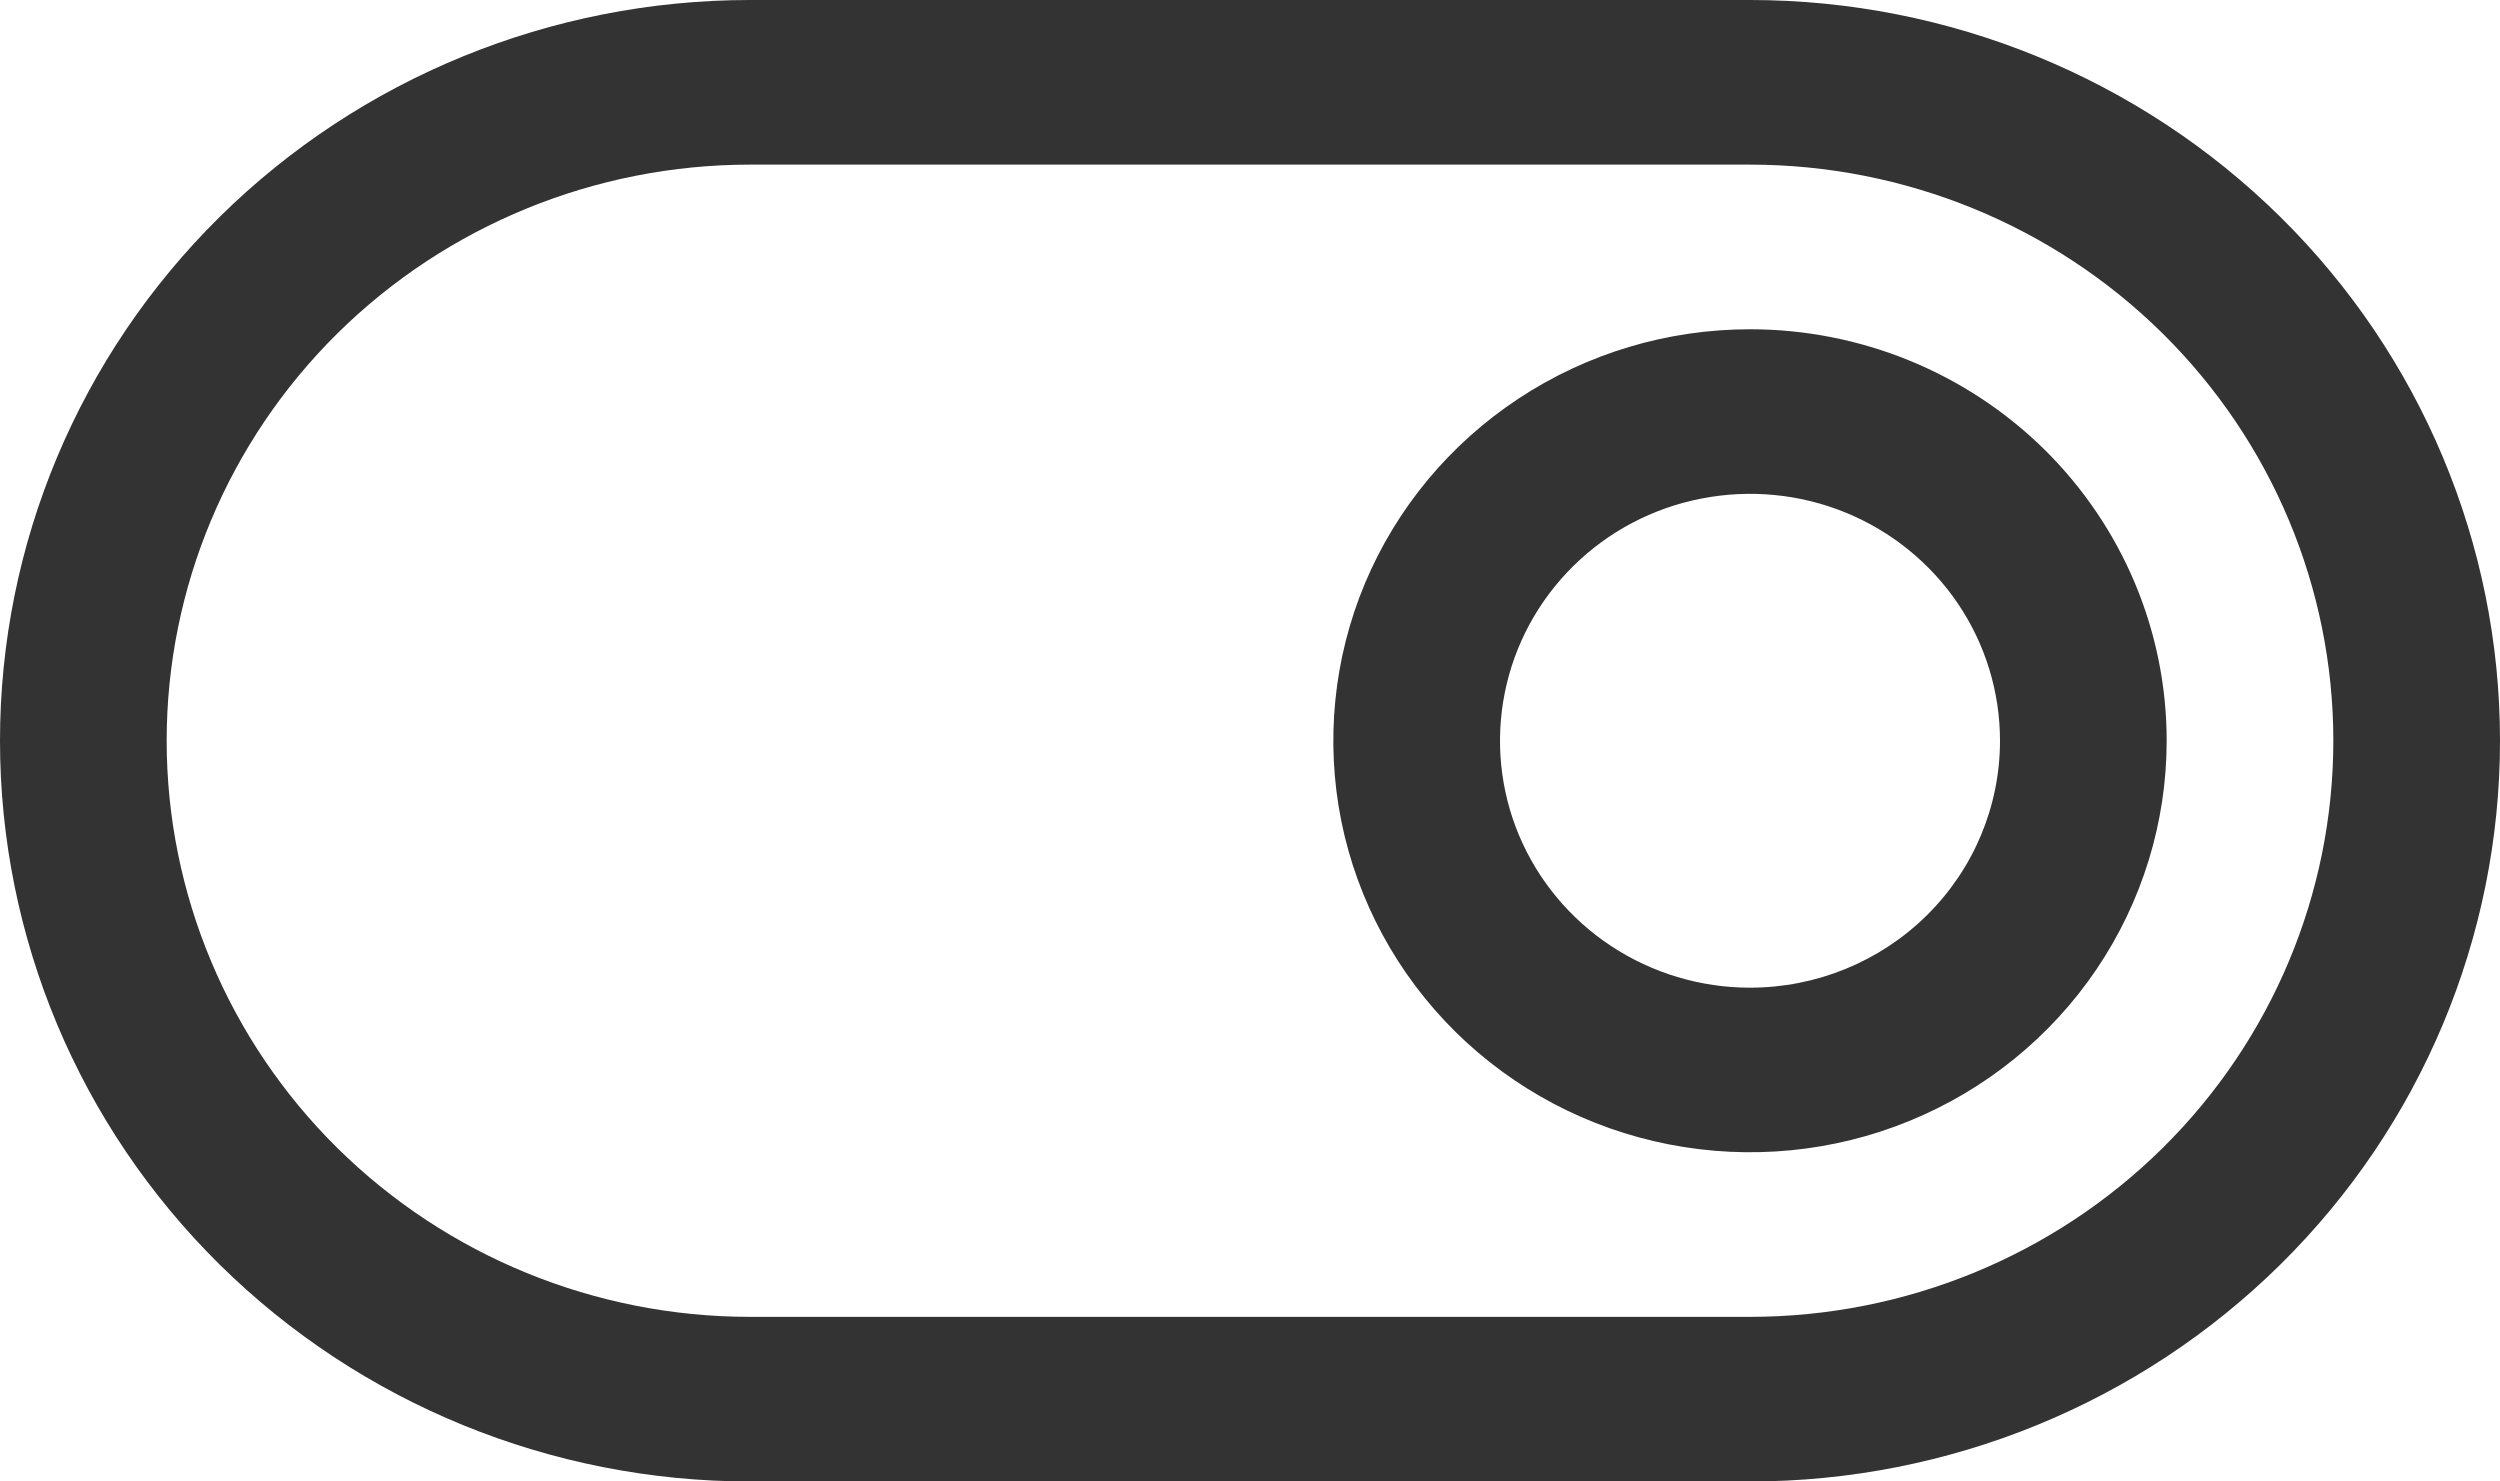 <svg width="27" height="16" viewBox="0 0 27 16" fill="none" xmlns="http://www.w3.org/2000/svg">
<path d="M18.9 0H8.1C5.952 0 3.891 0.843 2.372 2.343C0.853 3.843 0 5.878 0 8C0 10.122 0.853 12.157 2.372 13.657C3.891 15.157 5.952 16 8.1 16H18.9C21.048 16 23.108 15.157 24.628 13.657C26.147 12.157 27 10.122 27 8C27 5.878 26.147 3.843 24.628 2.343C23.108 0.843 21.048 0 18.9 0ZM18.9 14.222H8.1C6.429 14.222 4.827 13.567 3.645 12.4C2.464 11.233 1.8 9.65 1.8 8C1.8 6.35 2.464 4.767 3.645 3.6C4.827 2.433 6.429 1.778 8.1 1.778H18.9C20.571 1.778 22.173 2.433 23.355 3.6C24.536 4.767 25.2 6.35 25.2 8C25.2 9.65 24.536 11.233 23.355 12.4C22.173 13.567 20.571 14.222 18.9 14.222ZM18.9 3.556C18.01 3.556 17.14 3.816 16.4 4.305C15.66 4.793 15.083 5.487 14.742 6.299C14.402 7.111 14.313 8.005 14.486 8.867C14.66 9.729 15.089 10.521 15.718 11.143C16.347 11.764 17.149 12.188 18.022 12.359C18.895 12.53 19.8 12.443 20.622 12.106C21.444 11.77 22.147 11.2 22.642 10.469C23.136 9.738 23.4 8.879 23.4 8C23.4 6.821 22.926 5.691 22.082 4.857C21.238 4.024 20.093 3.556 18.9 3.556ZM18.9 10.667C18.366 10.667 17.844 10.51 17.4 10.217C16.956 9.924 16.61 9.508 16.405 9.02C16.201 8.533 16.148 7.997 16.252 7.48C16.356 6.962 16.613 6.487 16.991 6.114C17.368 5.741 17.849 5.487 18.373 5.385C18.897 5.282 19.44 5.334 19.933 5.536C20.427 5.738 20.848 6.08 21.145 6.518C21.442 6.957 21.6 7.473 21.6 8C21.6 8.707 21.316 9.386 20.809 9.886C20.303 10.386 19.616 10.667 18.9 10.667Z" fill="#333333"/>
</svg>
